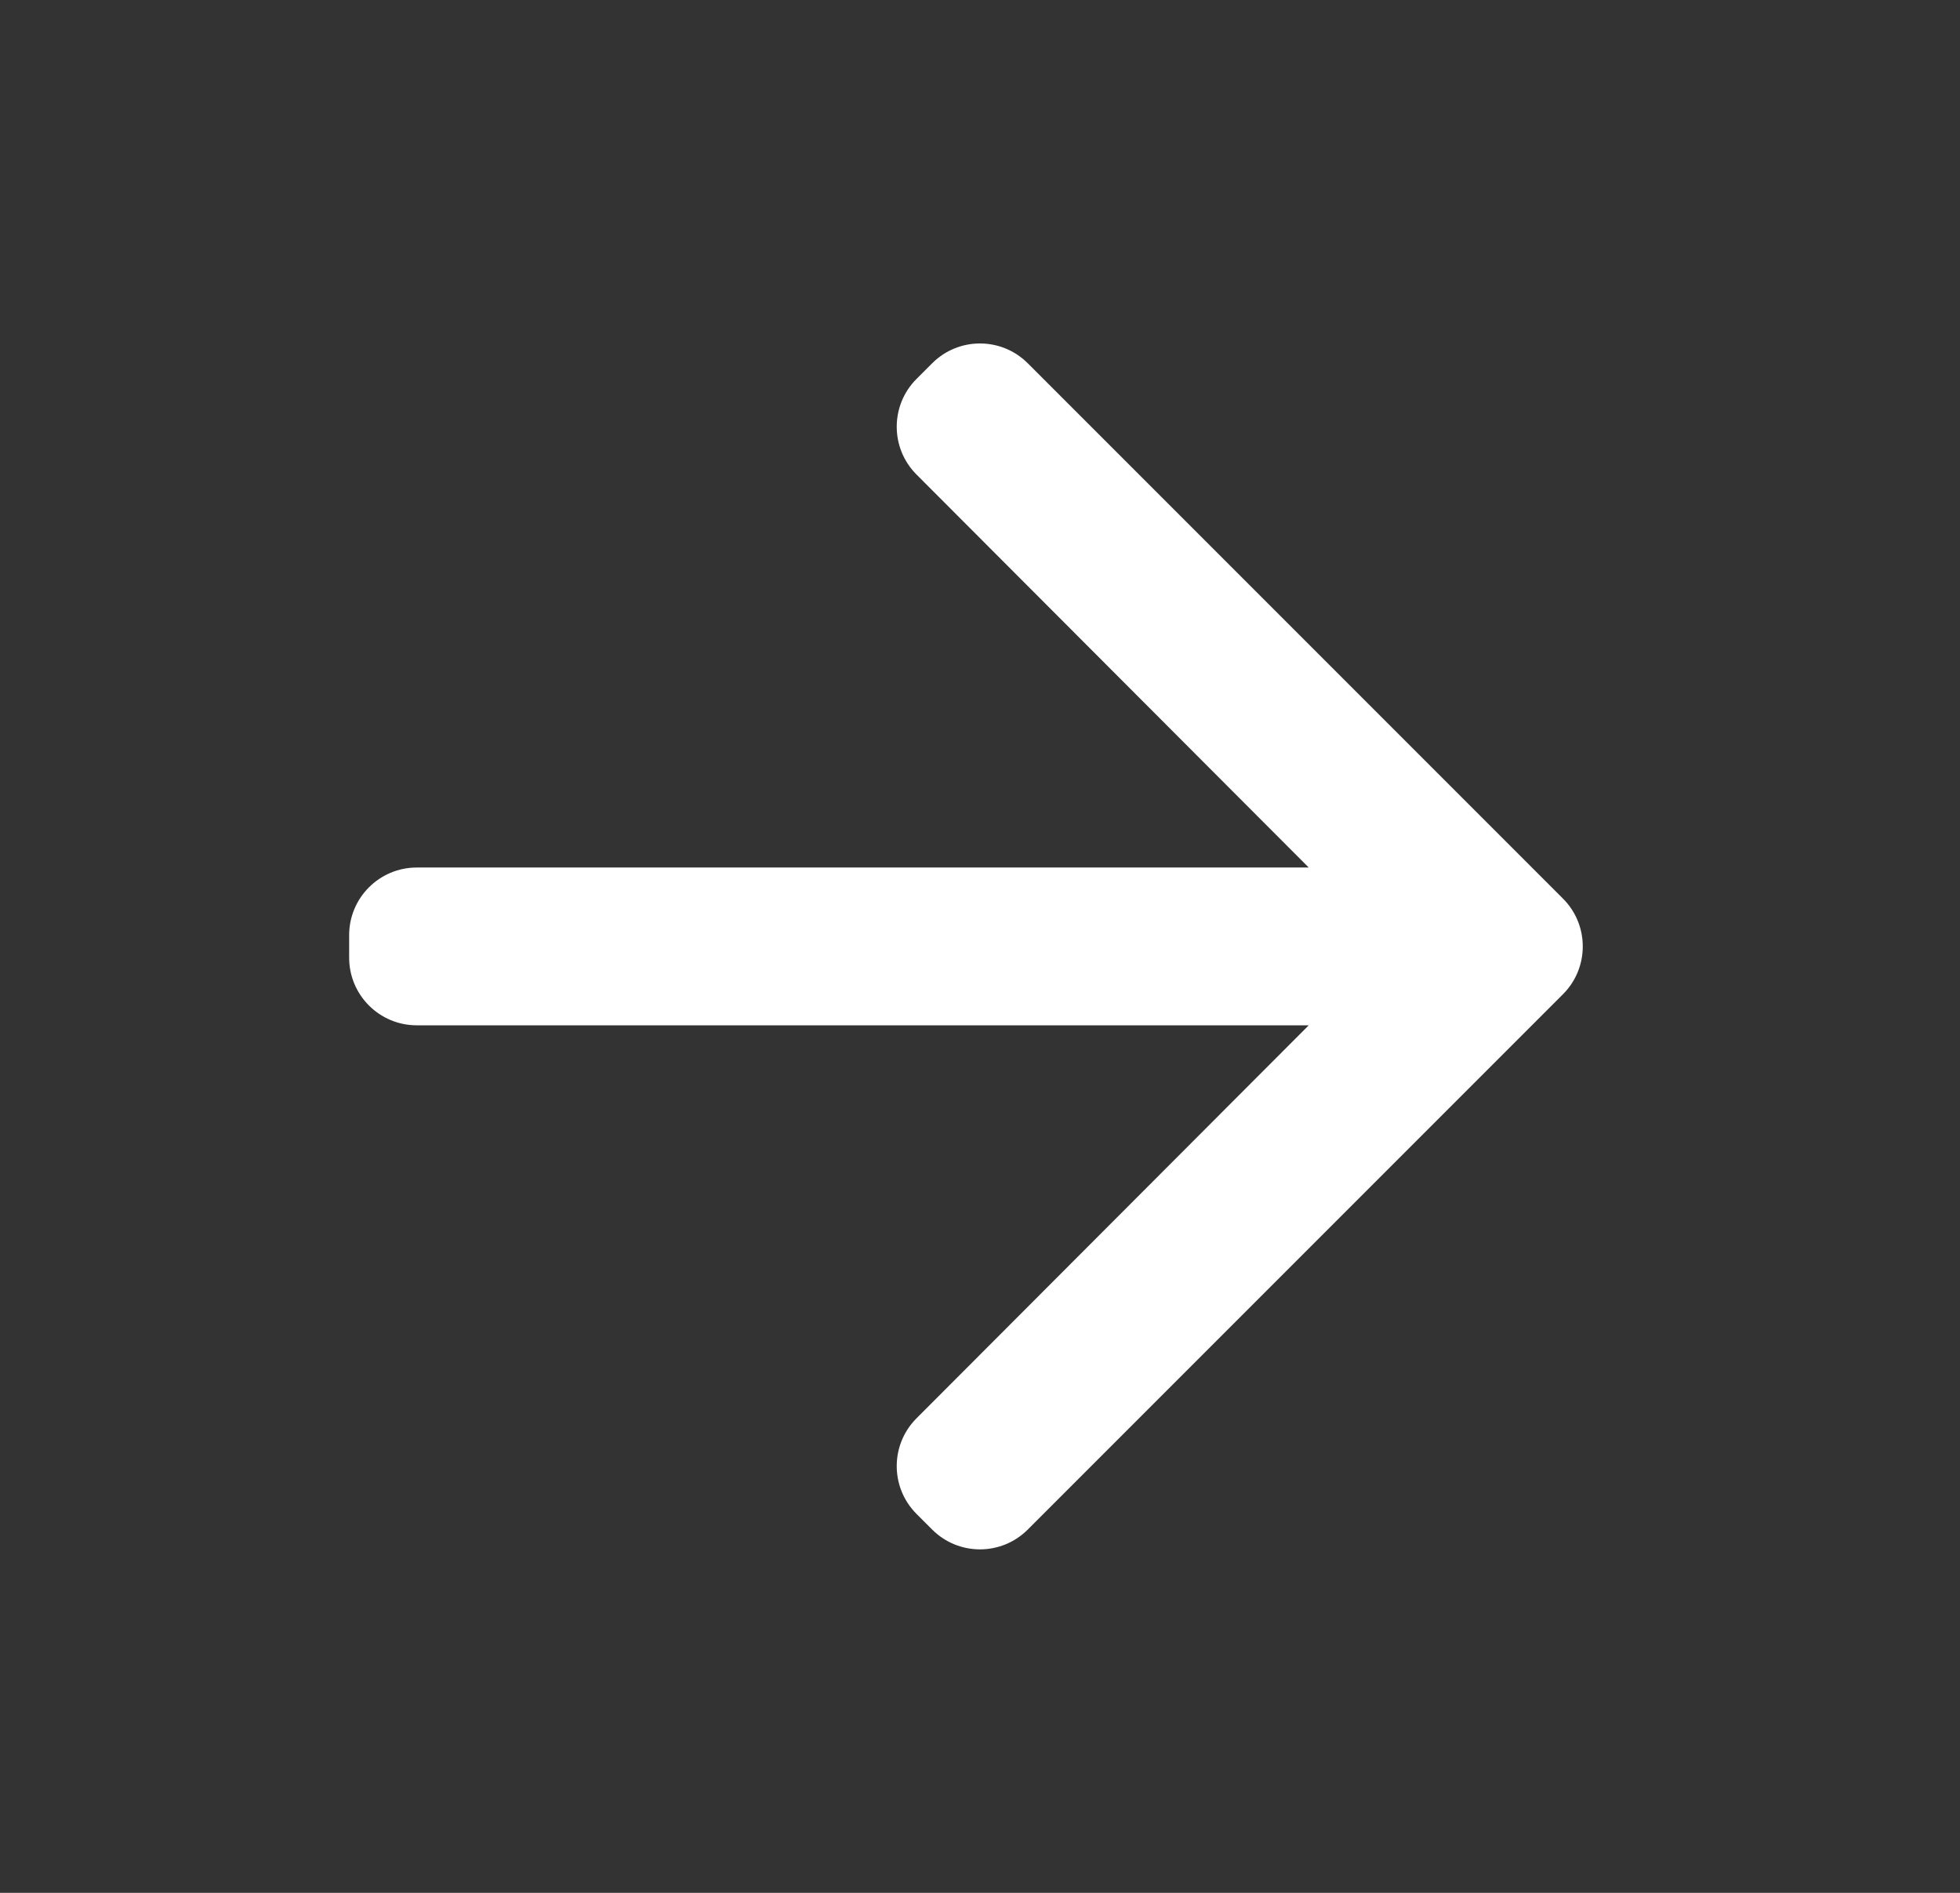 <svg width="29" height="28" viewBox="0 0 29 28" fill="none" xmlns="http://www.w3.org/2000/svg">
<rect x="0" y="0" width="29" height="28" fill="#333333" stroke="none"/>
<path d="M15.207 5.374C14.816 4.983 14.183 4.983 13.792 5.374L13.561 5.605C13.171 5.995 13.17 6.628 13.56 7.019L19.364 12.833H6.166C5.614 12.833 5.166 13.281 5.166 13.833V14.167C5.166 14.719 5.614 15.167 6.166 15.167H19.364L13.56 20.981C13.17 21.372 13.171 22.005 13.561 22.395L13.792 22.626C14.183 23.017 14.816 23.017 15.207 22.626L23.126 14.707C23.516 14.317 23.516 13.683 23.126 13.293L15.207 5.374Z" fill="white"/>
</svg>
